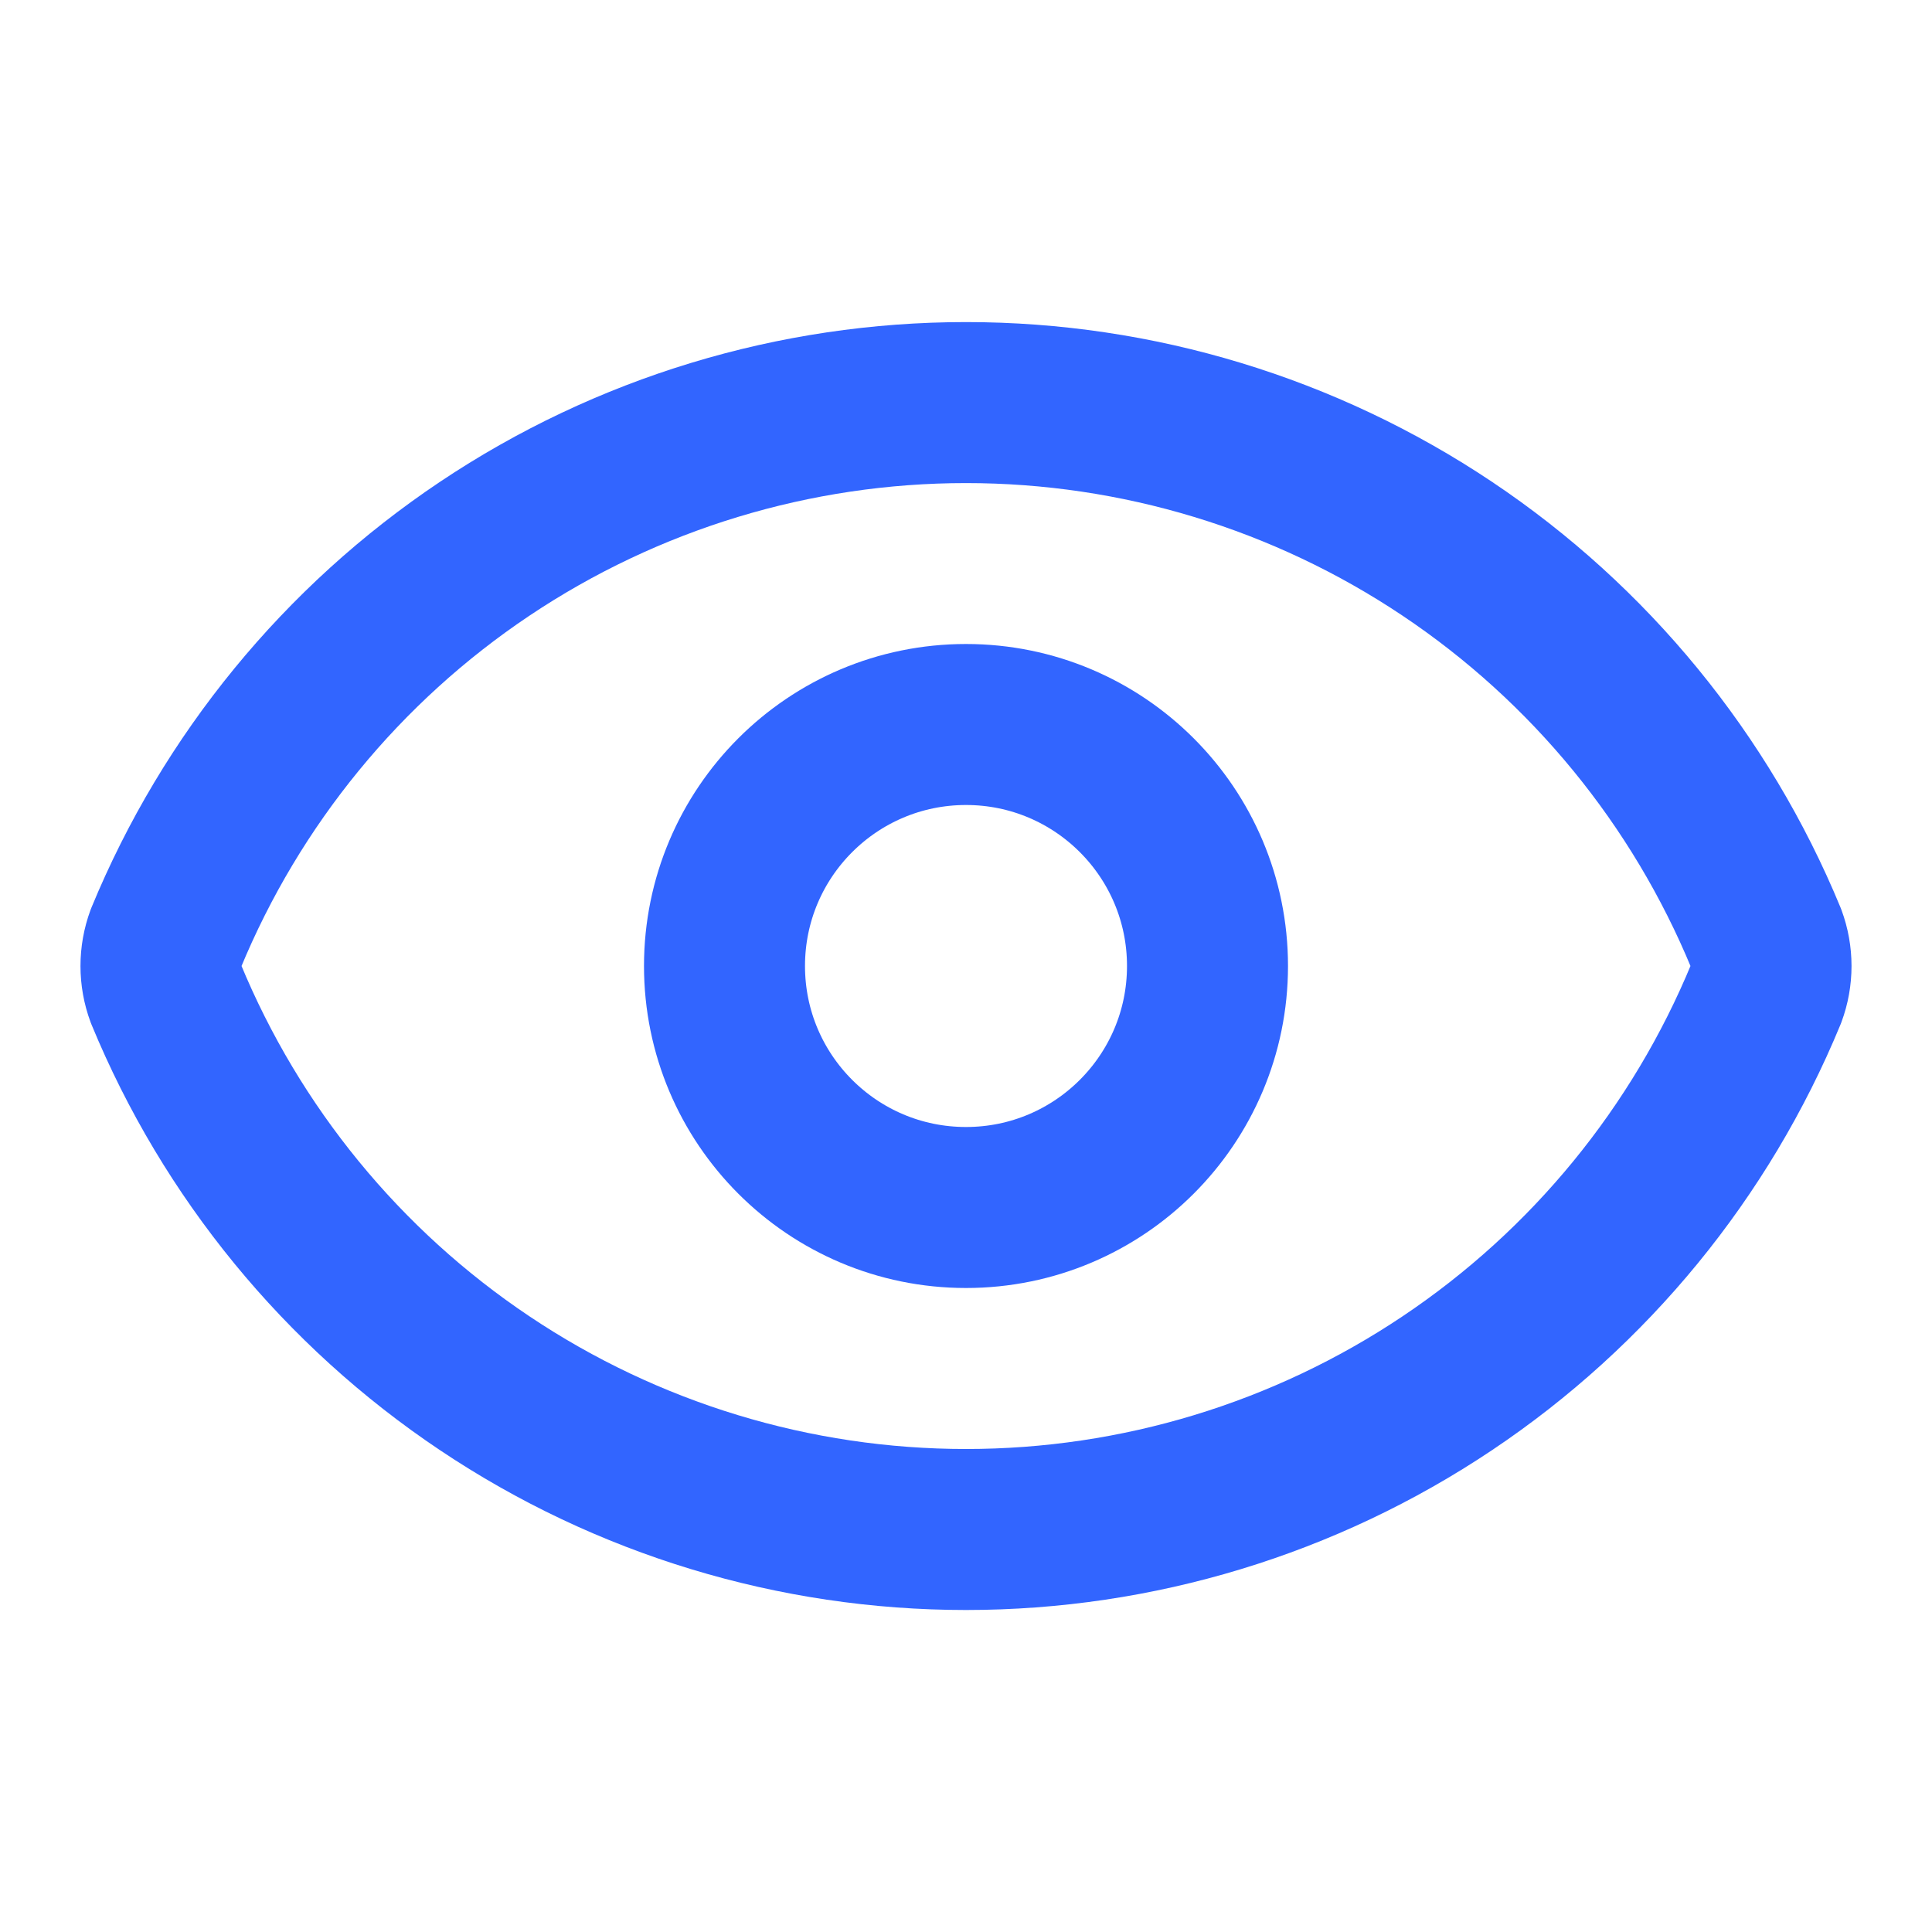 <svg width="24" height="24" viewBox="0 0 24 24" fill="none" xmlns="http://www.w3.org/2000/svg">
<path d="M2.062 12.348C1.979 12.124 1.979 11.877 2.062 11.652C2.874 9.684 4.252 8.001 6.021 6.817C7.79 5.633 9.871 5.001 12 5.001C14.129 5.001 16.21 5.633 17.979 6.817C19.748 8.001 21.126 9.684 21.938 11.652C22.021 11.877 22.021 12.124 21.938 12.348C21.126 14.316 19.748 15.999 17.979 17.183C16.21 18.368 14.129 19 12 19C9.871 19 7.79 18.368 6.021 17.183C4.252 15.999 2.874 14.316 2.062 12.348Z" stroke="#3265FF" stroke-width="2" stroke-linecap="round" stroke-linejoin="round"/>
<path d="M12 15C13.657 15 15 13.657 15 12C15 10.343 13.657 9 12 9C10.343 9 9 10.343 9 12C9 13.657 10.343 15 12 15Z" stroke="#3265FF" stroke-width="2" stroke-linecap="round" stroke-linejoin="round"/>
</svg>
